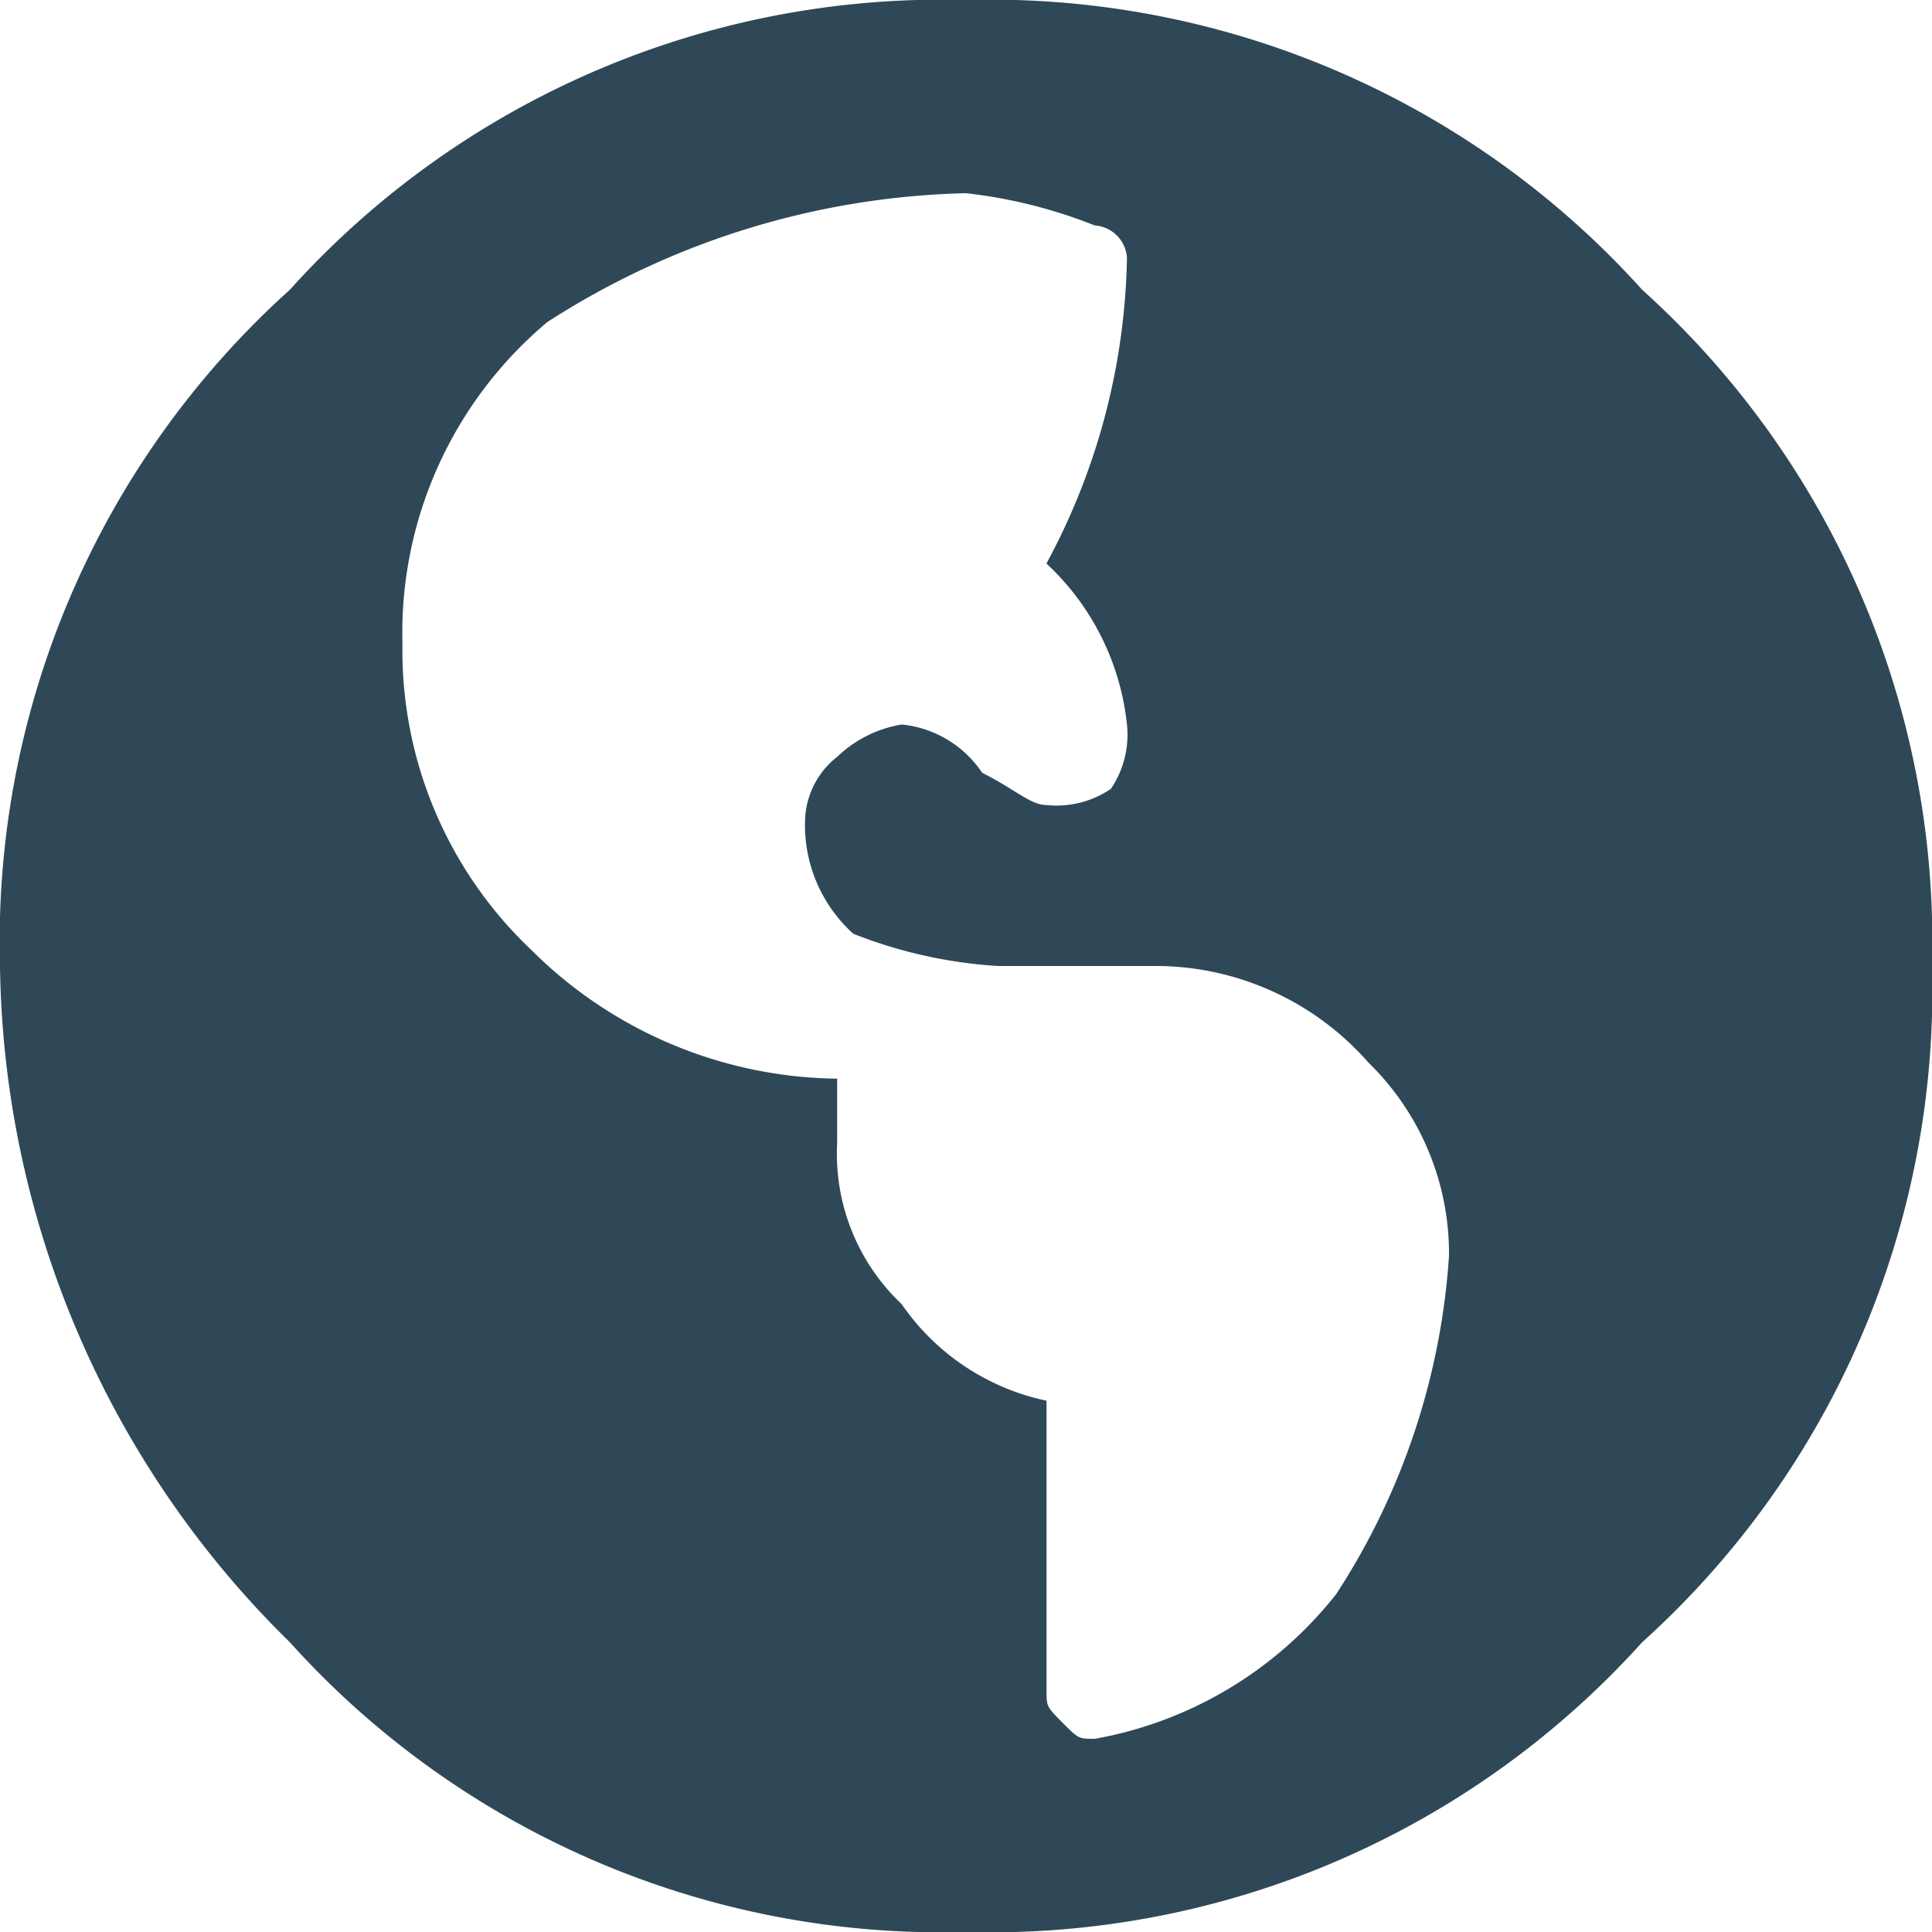 <svg xmlns="http://www.w3.org/2000/svg" width="16" height="16"><defs><clipPath id="a"><path fill="none" d="M0 0h16v16H0z"/></clipPath></defs><g clip-path="url(#a)"><path data-name="Path 4" d="M2.4 2.4A7.263 7.263 0 018 0a7.263 7.263 0 015.6 2.4A7.263 7.263 0 0116 8a7.263 7.263 0 01-2.4 5.6A7.263 7.263 0 018 16a7.263 7.263 0 01-5.6-2.4A7.984 7.984 0 010 8a7.263 7.263 0 012.4-5.6zm6.667 12a3.276 3.276 0 002-1.2A5.824 5.824 0 0012 10.4a2.208 2.208 0 00-.667-1.6A2.347 2.347 0 009.6 8H8.267a3.893 3.893 0 01-1.2-.267 1.21 1.21 0 01-.4-.933.693.693 0 01.267-.533A1.011 1.011 0 017.467 6a.91.91 0 01.667.4c.267.133.4.267.533.267a.8.8 0 00.533-.134A.8.8 0 009.333 6a2.122 2.122 0 00-.667-1.333 5.515 5.515 0 00.667-2.533.287.287 0 00-.267-.267A4.122 4.122 0 008 1.6a6.67 6.67 0 00-3.467 1.067 3.357 3.357 0 00-1.2 2.667A3.414 3.414 0 004.4 7.867a3.643 3.643 0 002.533 1.066v.533a1.712 1.712 0 00.534 1.334 1.942 1.942 0 001.2.8V14c0 .133 0 .133.133.267s.133.133.267.133z" fill="#2e4857"/></g></svg>